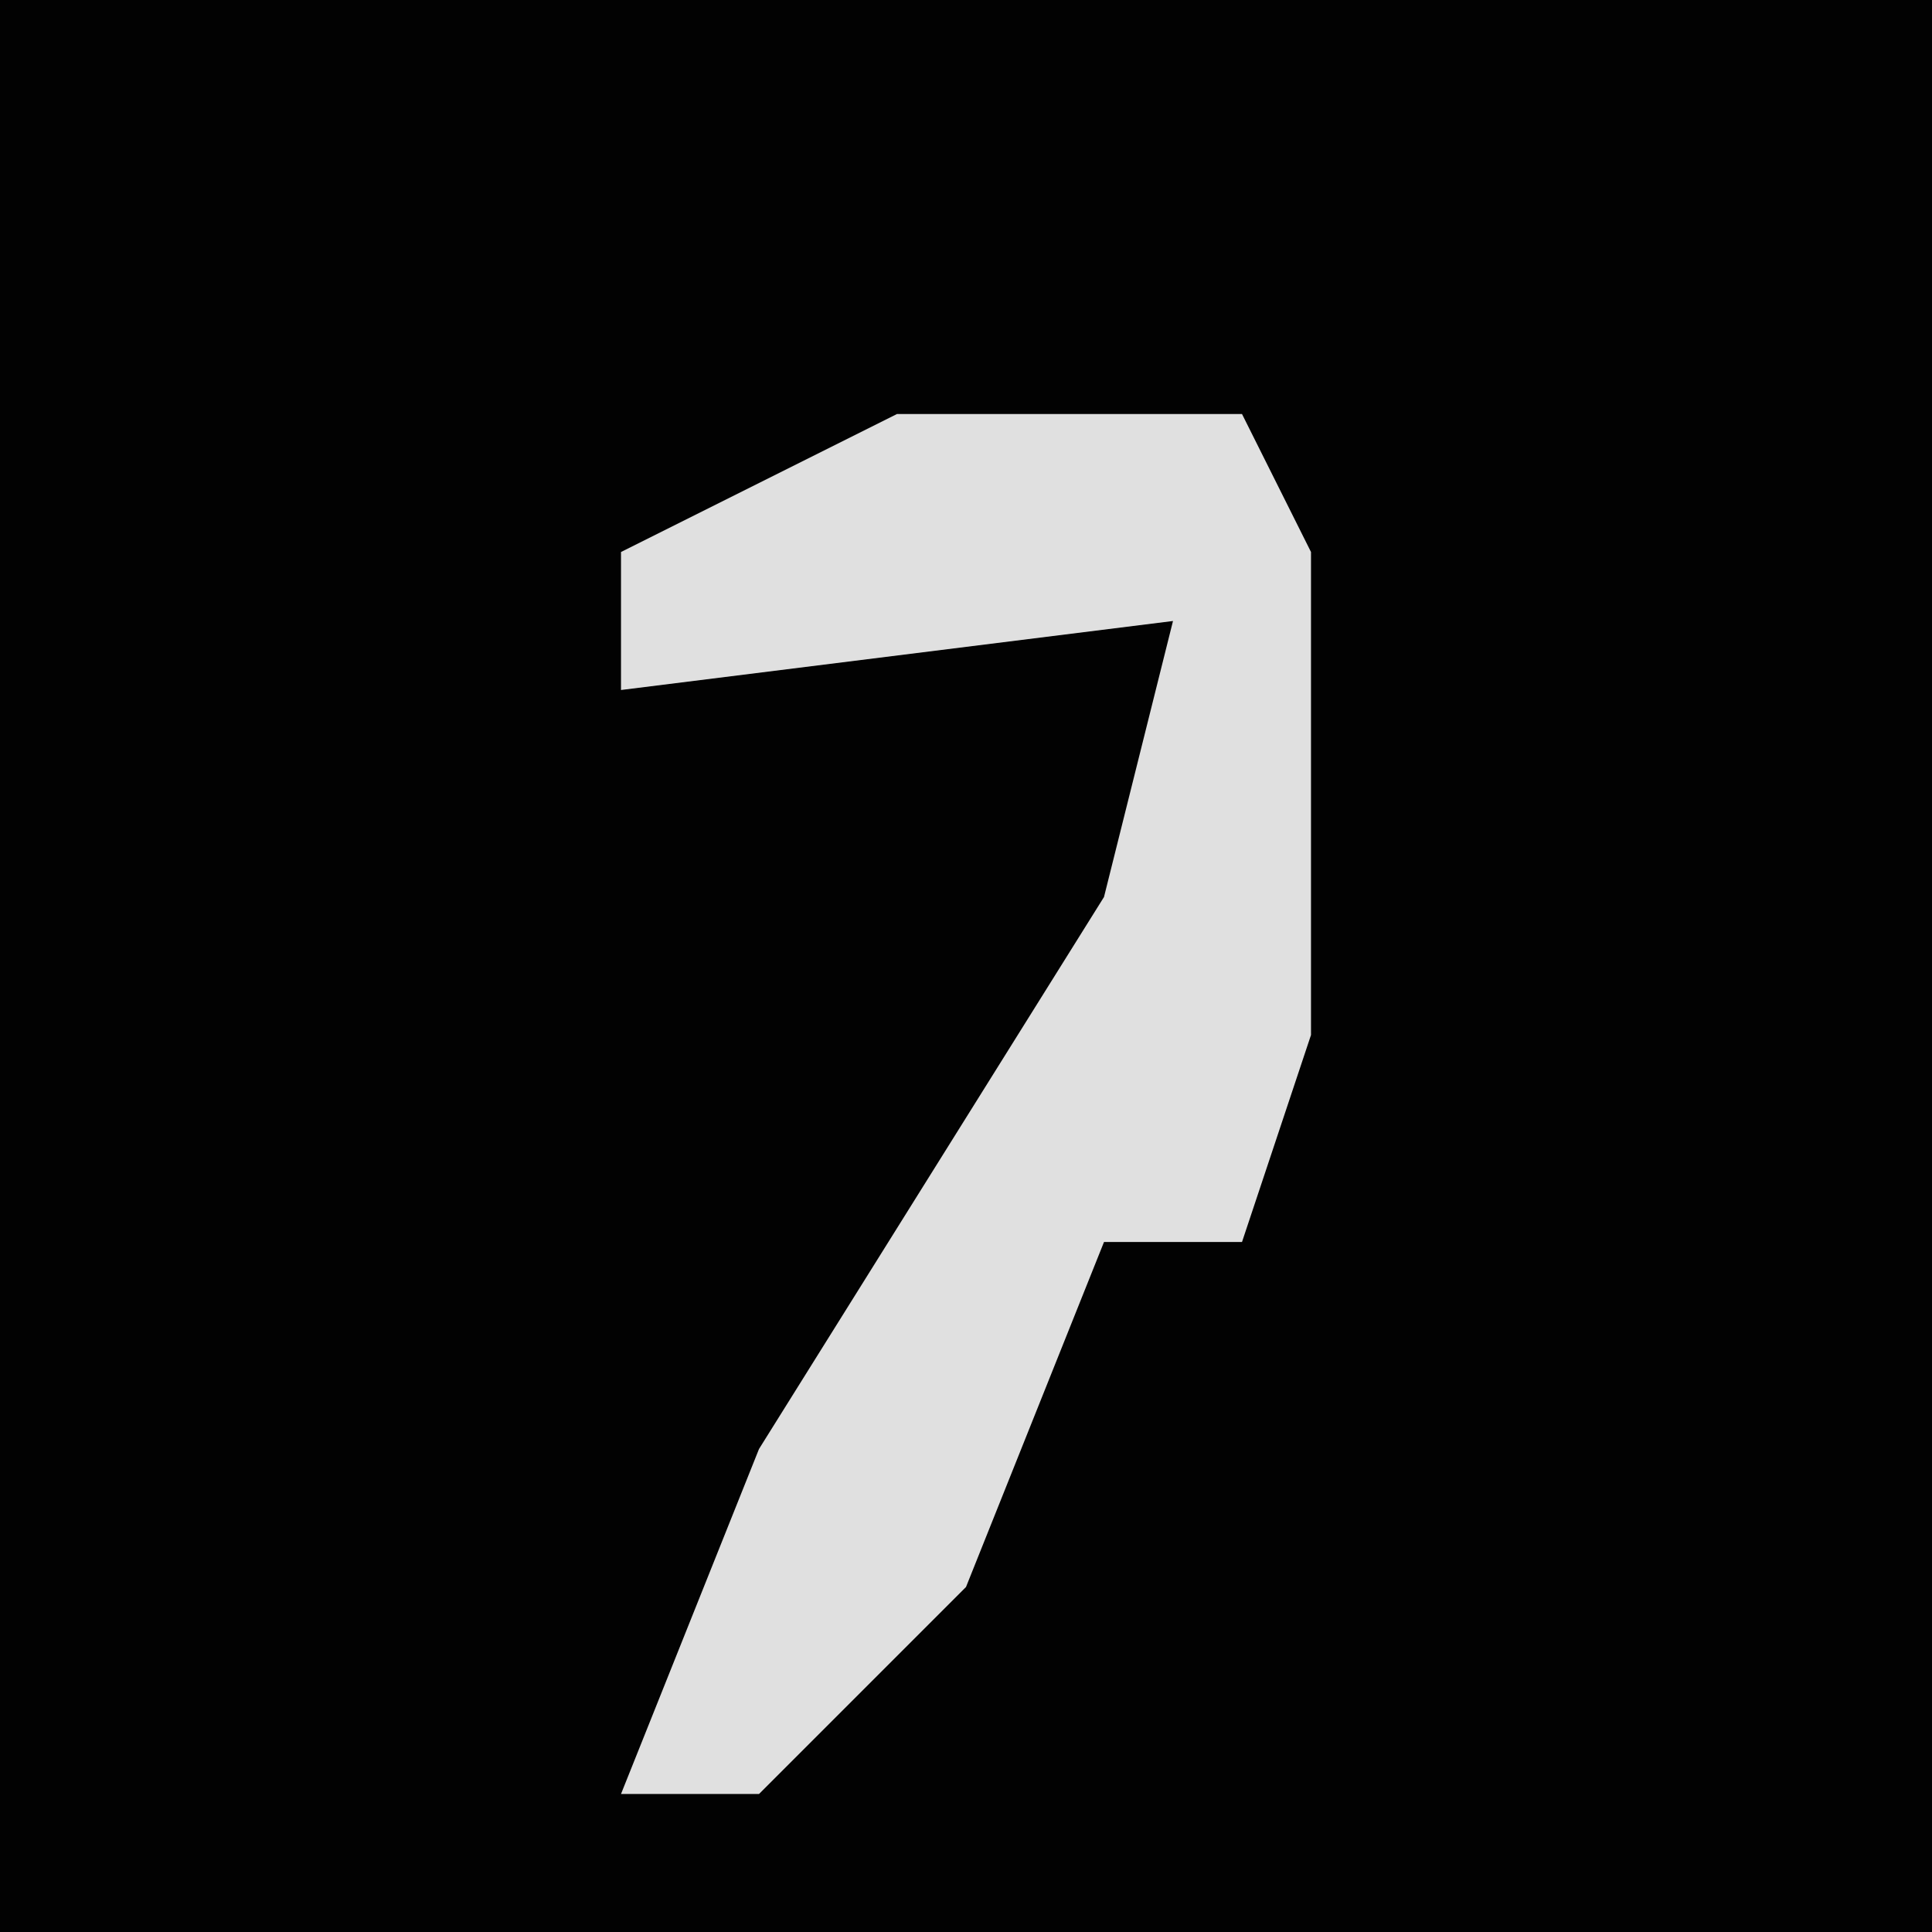 <?xml version="1.0" encoding="UTF-8"?>
<svg version="1.1" xmlns="http://www.w3.org/2000/svg" width="28" height="28">
<path d="M0,0 L28,0 L28,28 L0,28 Z " fill="#020202" transform="translate(0,0)"/>
<path d="M0,0 L5,0 L6,2 L6,9 L5,12 L3,12 L1,17 L-2,20 L-4,20 L-2,15 L3,7 L4,3 L-4,4 L-4,2 Z " fill="#E0E0E0" transform="translate(13,6)"/>
</svg>
